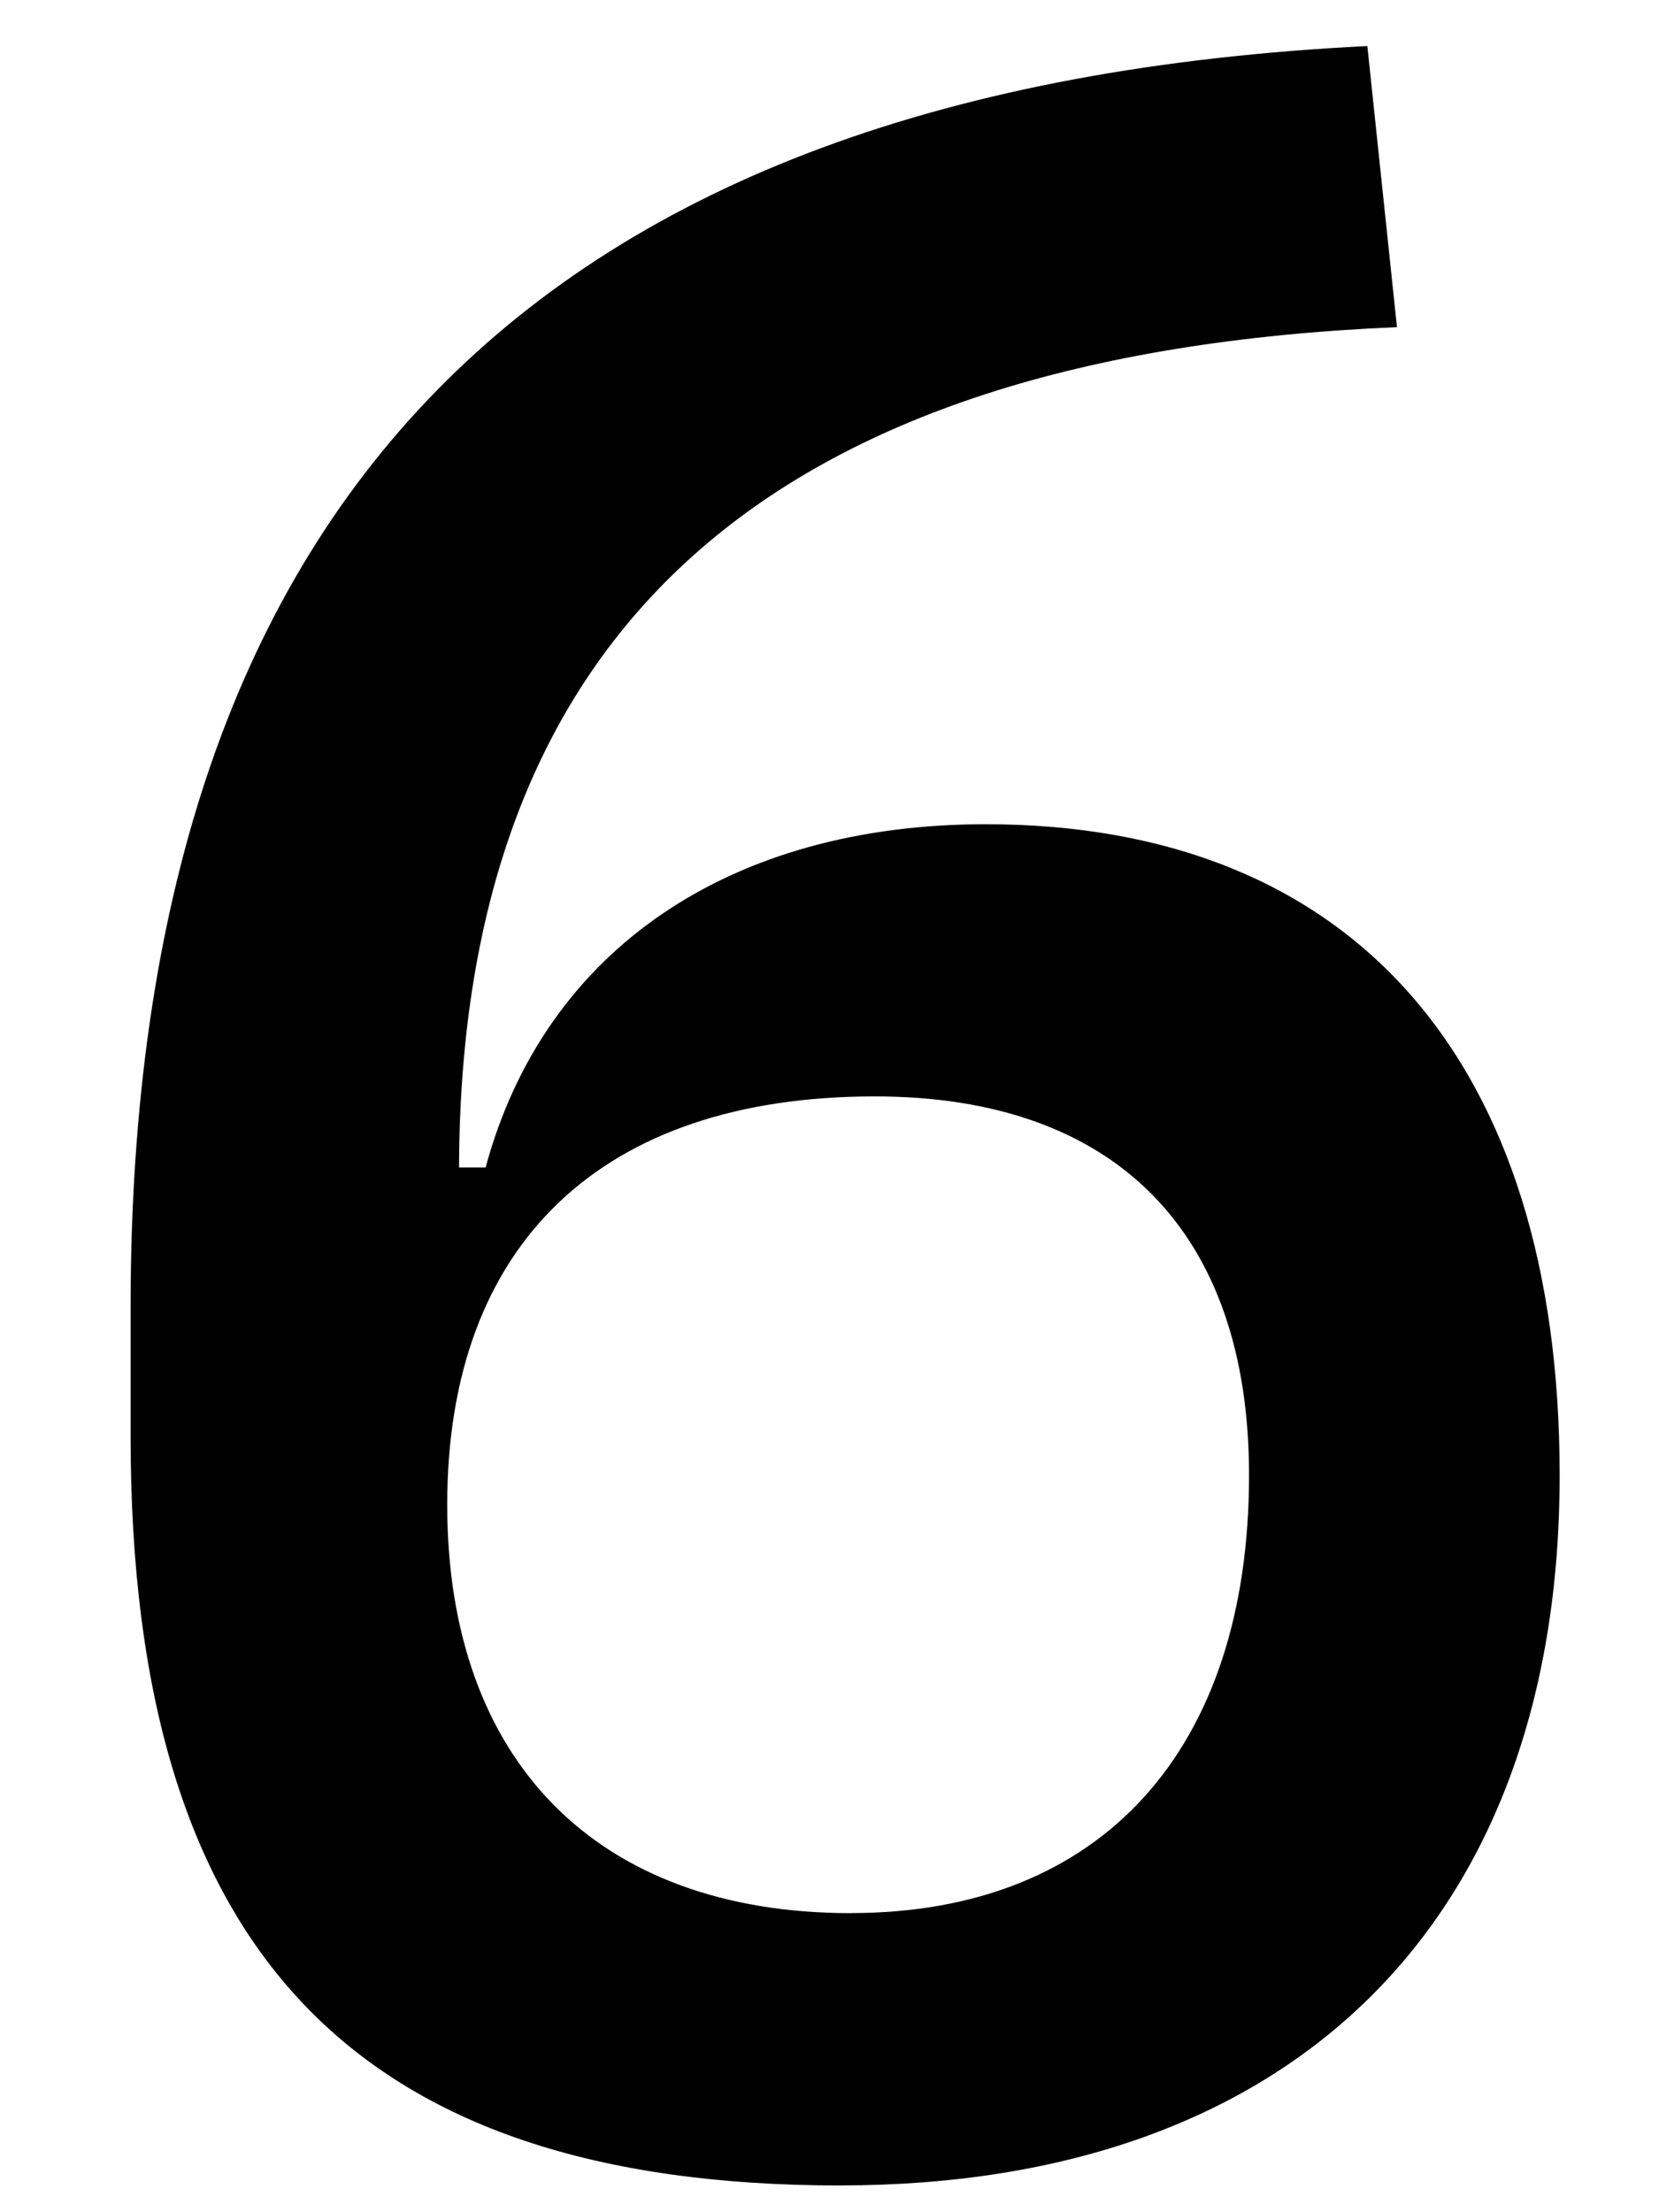 <svg xmlns="http://www.w3.org/2000/svg" viewBox="0 0 19.844 26.458">
    <path
        d="m 18.457,43.905 c 5.957,0 9.492,-3.477 9.492,-9.375 0,-5.469 -2.734,-8.594 -7.578,-8.594 -3.359,0 -5.82,1.641 -6.602,4.531 H 13.418 C 13.438,23.378 17.5,19.726 25.801,19.374 L 25.41,15.663 C 14.395,16.21 9.082,21.718 9.082,32.304 v 1.719 c 0,6.777 2.949,9.883 9.375,9.883 z m 0.137,-3.594 c -3.359,0 -5.332,-2.012 -5.332,-5.391 0,-3.438 2.031,-5.391 5.645,-5.391 3.184,0 4.941,1.797 4.941,5 0,3.633 -1.953,5.781 -5.254,5.781 z"
        transform="matrix(0.906,0,0,0.906,-6.666,-13.64)" />
</svg>